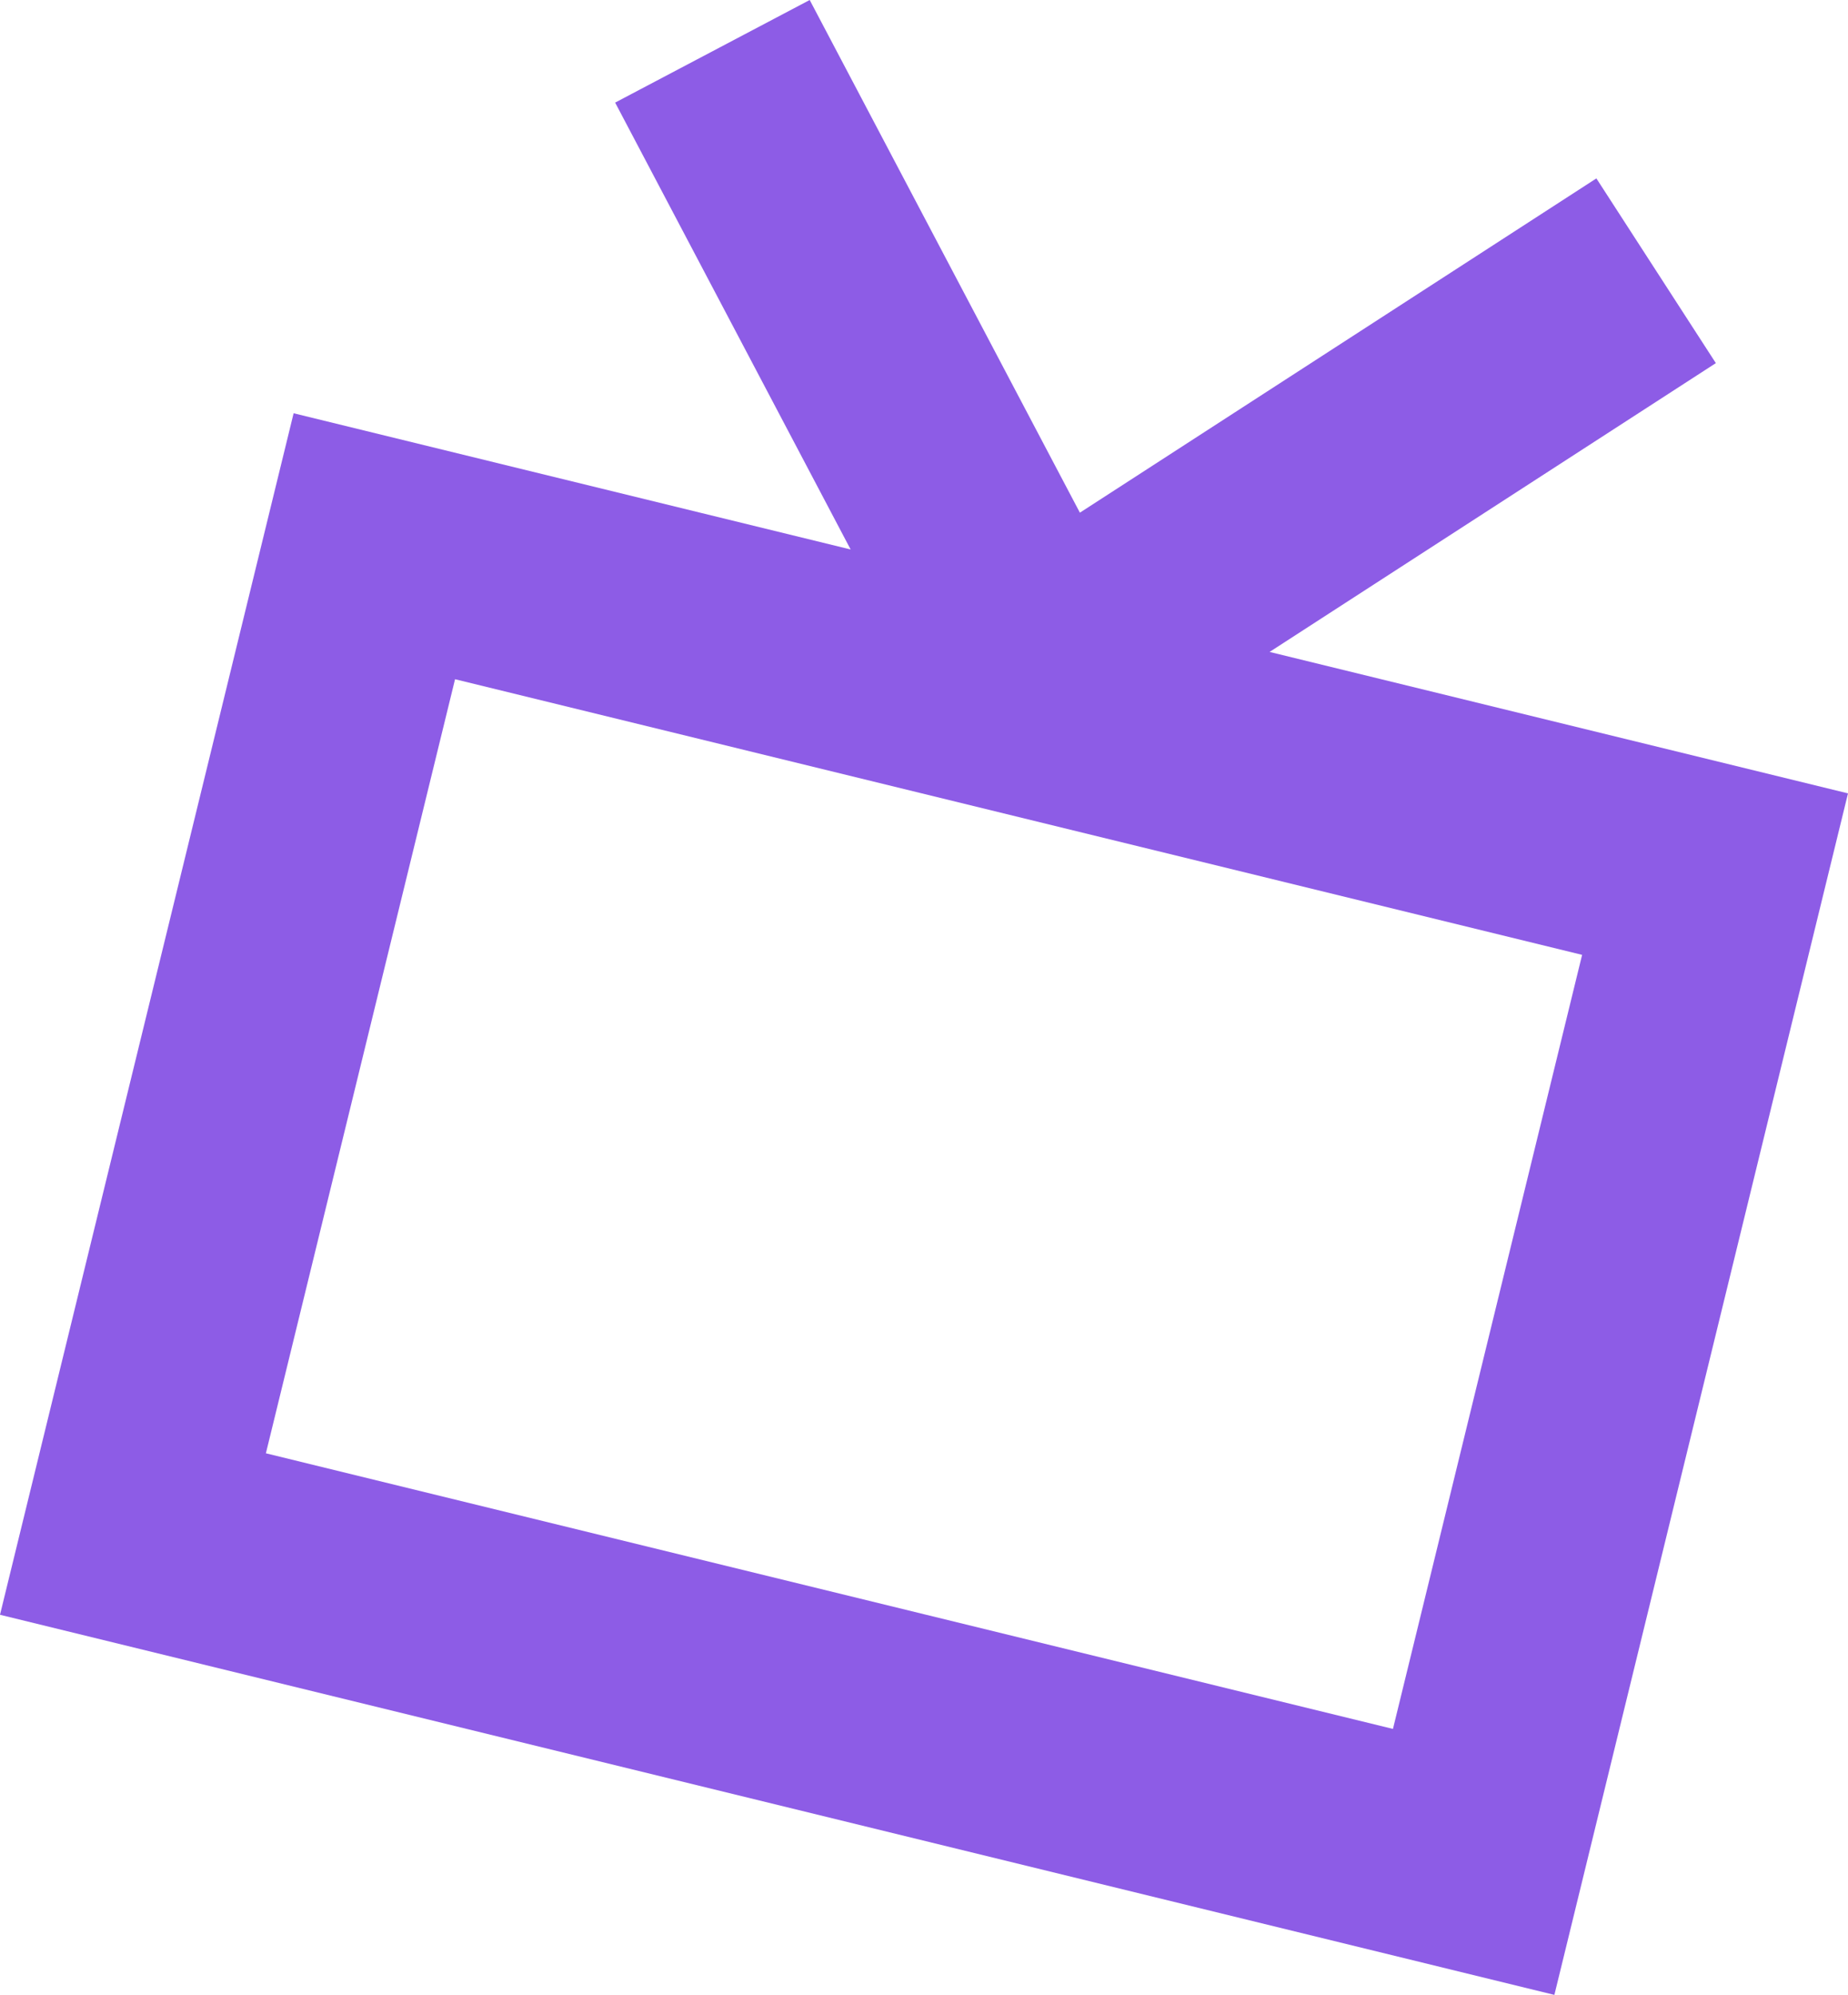 <svg width="139" height="150" viewBox="0 0 139 150" fill="none" xmlns="http://www.w3.org/2000/svg">
<path fill-rule="evenodd" clip-rule="evenodd" d="M95.495 49.02L129.06 27.304L120.074 13.414L81.225 38.549L60.903 0L46.269 7.715L63.982 41.317L22.085 31.074L0 121.419L116.915 150L139 59.656L95.495 49.02ZM34.227 51.073L119.001 71.798L104.773 130.001L19.999 109.277L34.227 51.073Z" fill="#8D5CE6"/>
</svg>
